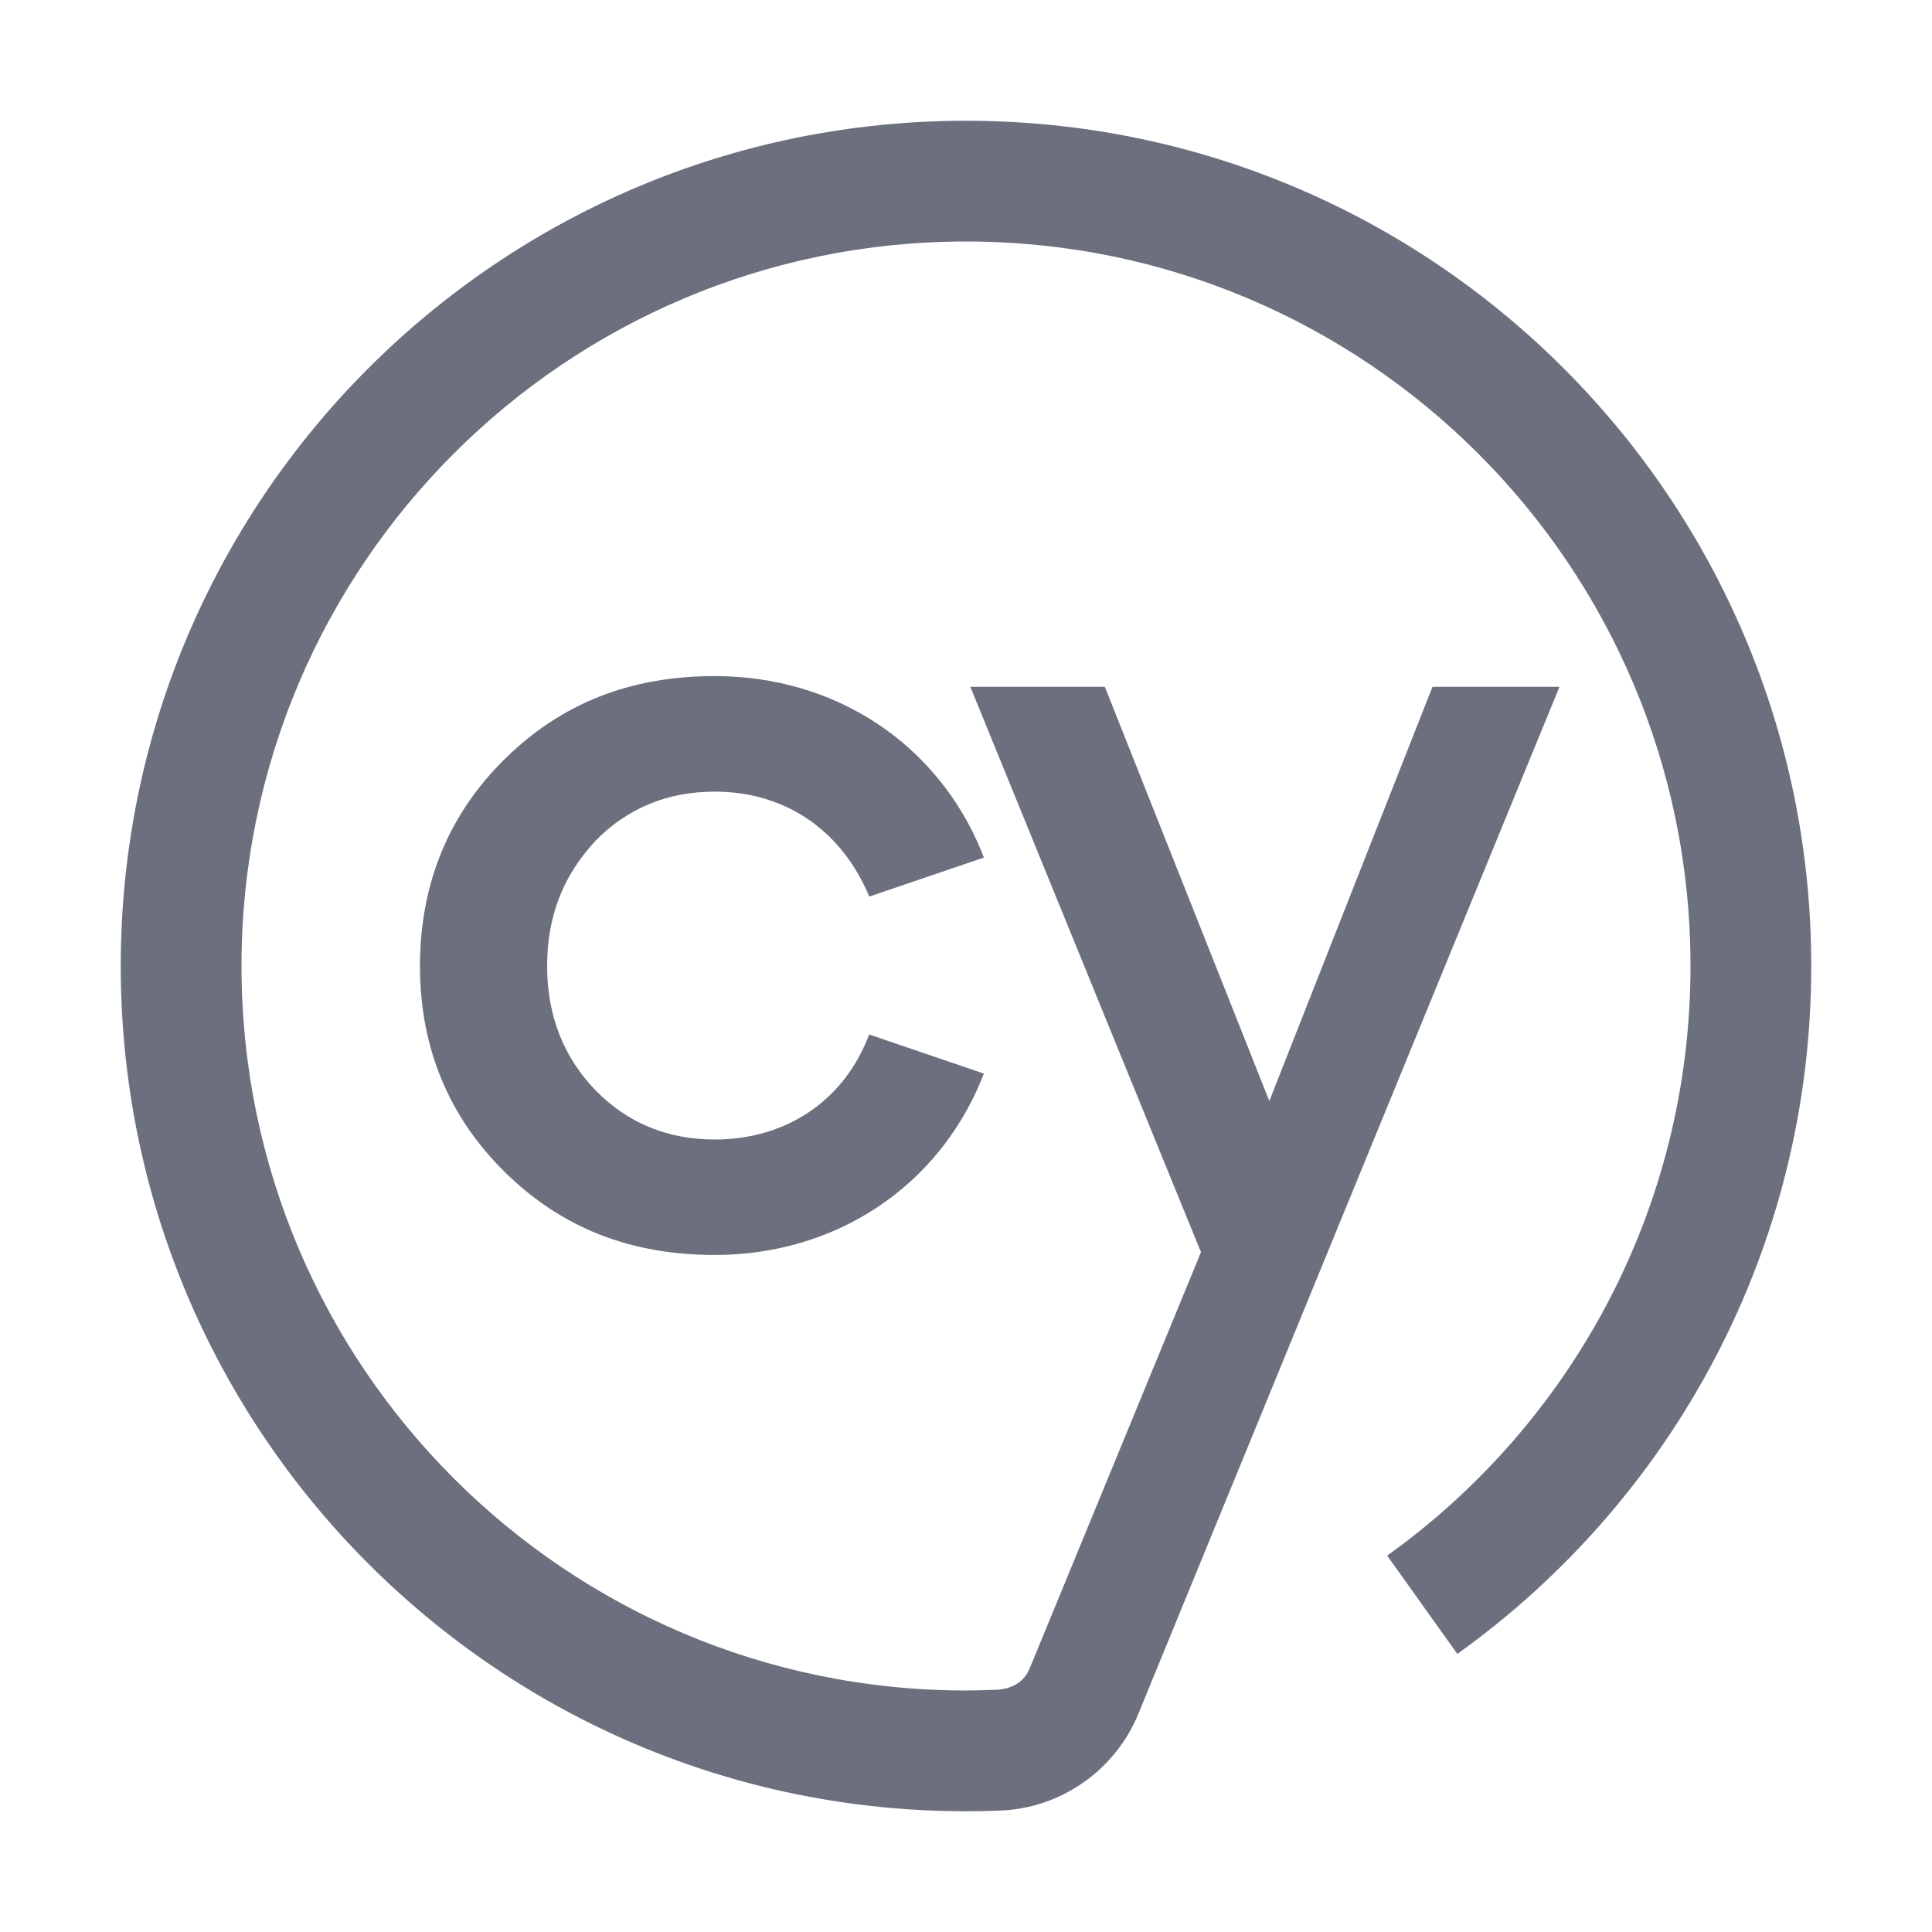 <svg width="16" height="16" viewBox="0 0 16 16" fill="none" xmlns="http://www.w3.org/2000/svg">
<path d="M8 15C8.097 15 8.193 14.998 8.29 14.994C8.789 14.973 9.236 14.659 9.427 14.194L12.915 5.688H11.863L10.512 9.118L9.15 5.688H8.036L9.946 10.37L8.555 13.75L8.525 13.822C8.478 13.935 8.369 13.99 8.248 13.994L8.244 13.994C8.163 13.997 8.083 14 8 14C4.686 14 2 11.314 2 8C2 4.686 4.686 2 8 2C11.314 2 14 4.686 14 8C14 10.013 13.009 11.794 11.488 12.883L12.069 13.697C13.844 12.427 15 10.348 15 8C15 4.134 11.866 1 8 1C4.134 1 1 4.134 1 8C1 11.866 4.134 15 8 15Z" fill="#6C707E"/>
<path d="M5.92 6.556C6.486 6.556 6.946 6.858 7.181 7.384L7.199 7.425L8.148 7.102L8.129 7.053C7.762 6.156 6.915 5.599 5.92 5.599C5.22 5.599 4.651 5.823 4.181 6.285C3.714 6.744 3.478 7.322 3.478 8.001C3.478 8.675 3.716 9.249 4.181 9.707C4.651 10.169 5.22 10.393 5.92 10.393C6.915 10.393 7.761 9.835 8.129 8.939L8.148 8.891L7.198 8.567L7.181 8.61C6.969 9.128 6.498 9.437 5.92 9.437C5.527 9.437 5.194 9.299 4.931 9.028C4.665 8.753 4.531 8.406 4.531 8.001C4.531 7.592 4.662 7.252 4.931 6.964C5.195 6.693 5.527 6.556 5.92 6.556Z" fill="#6C707E"/>
</svg>
